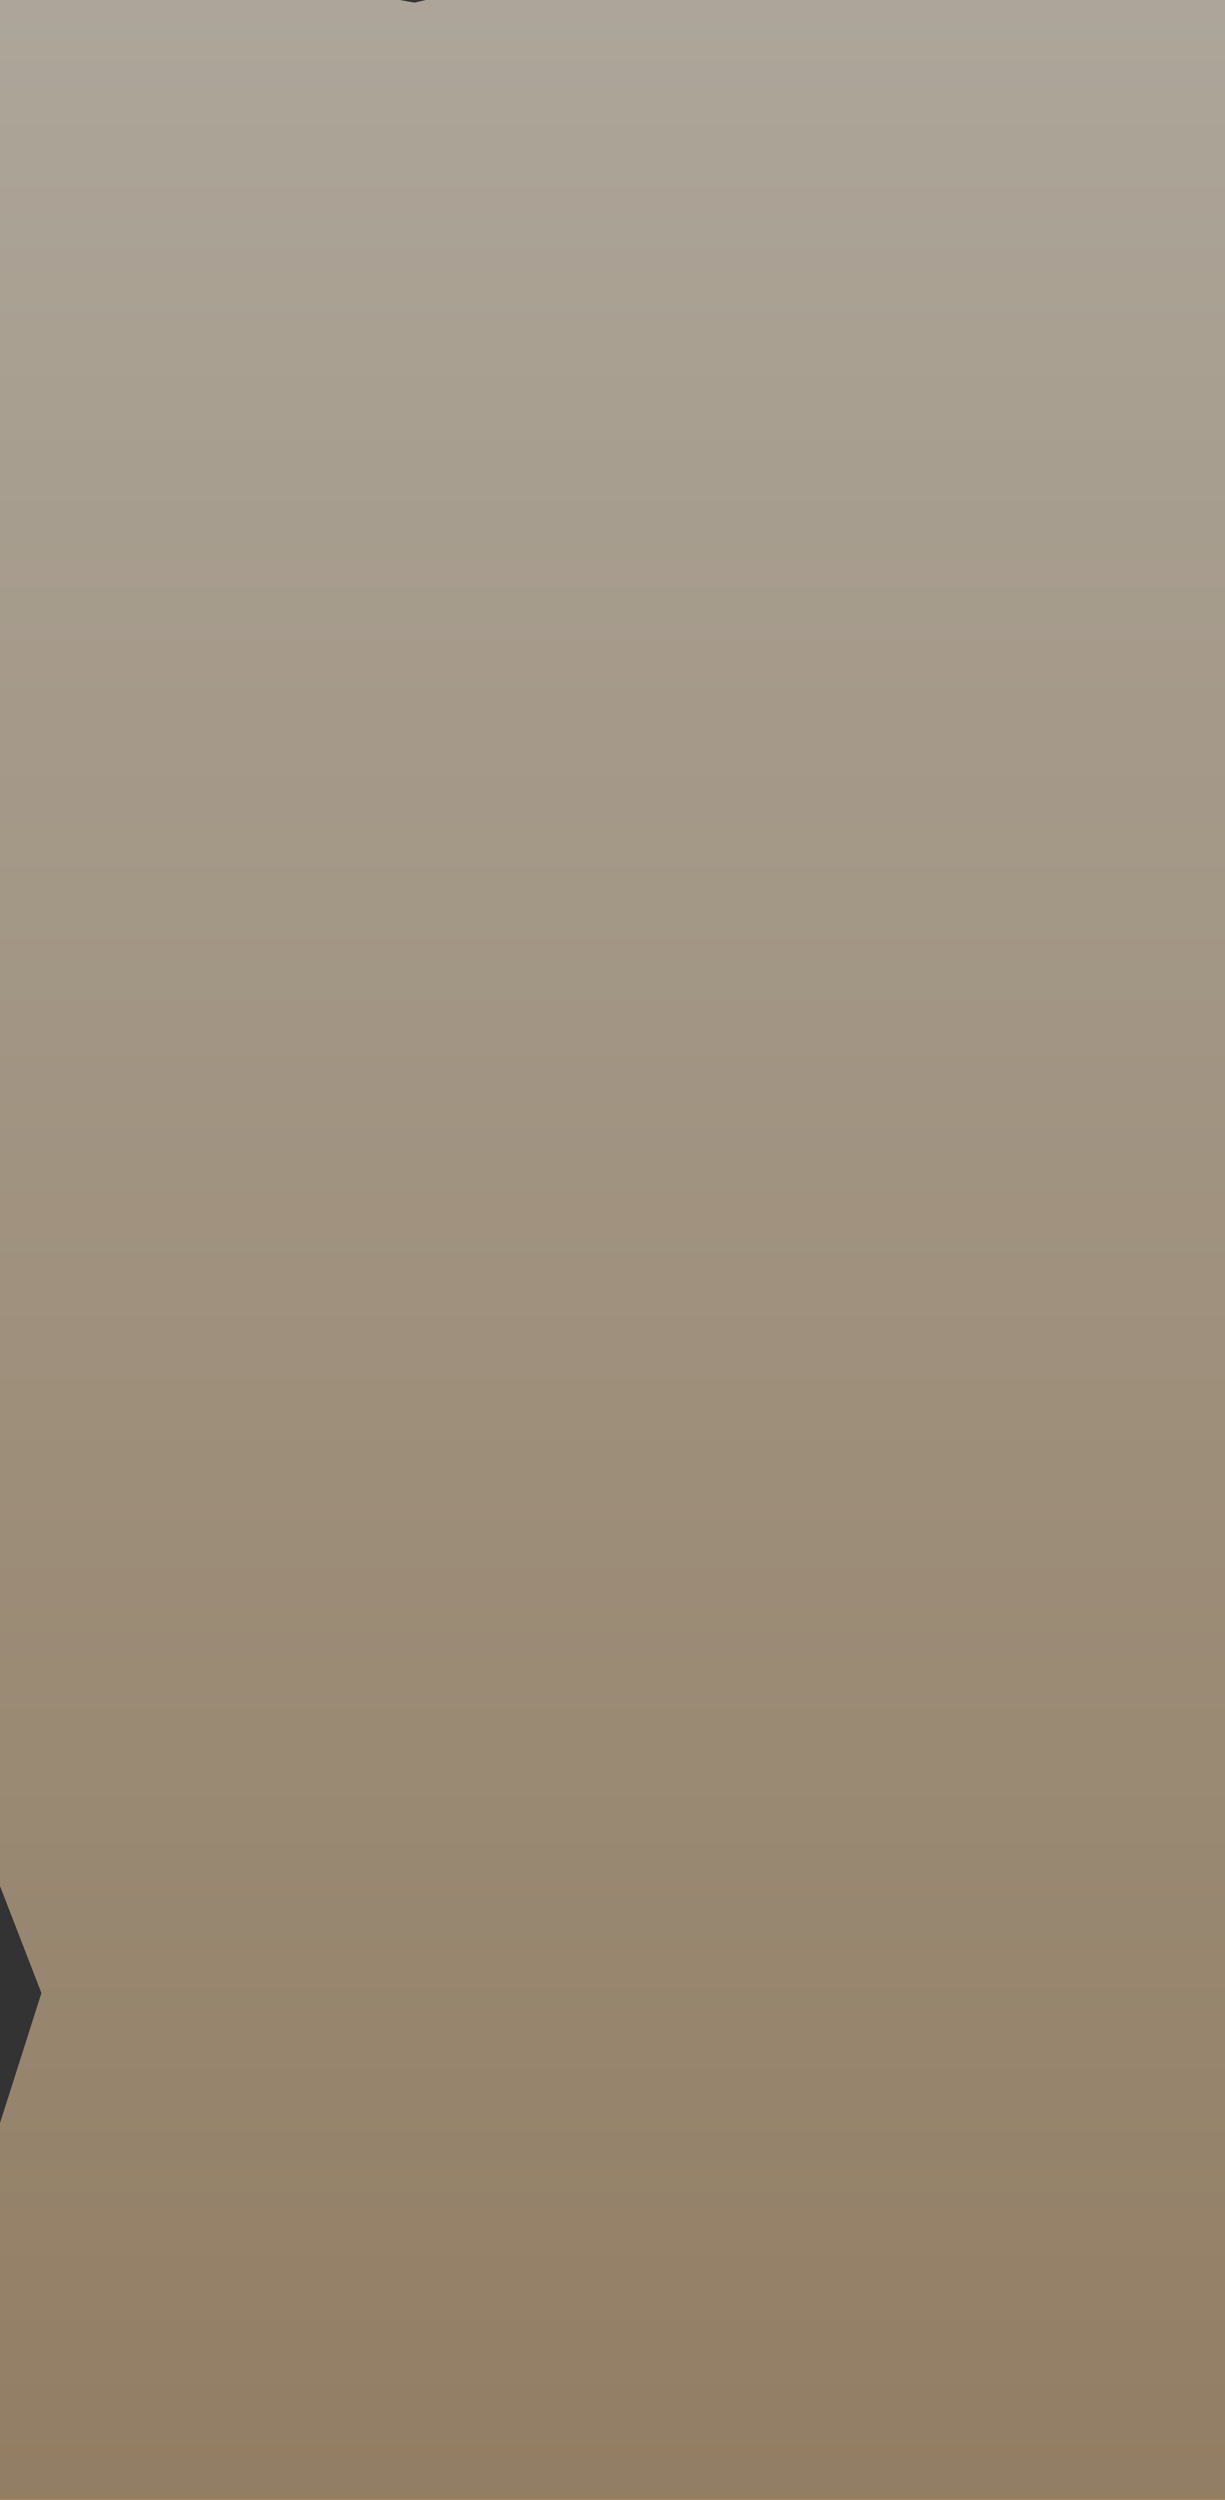 <svg width="203" height="414" viewBox="0 0 203 414" fill="none" xmlns="http://www.w3.org/2000/svg">
<rect x="0" y="0" width="203" height="414" fill="#333333" stroke="none"/>
<path d="M603 -3.367H85.519L68.665 0.433L47.441 -3.367H0V312.35L6.866 330.083L0 351.617V433H380.152L456.932 424.45L503.124 433H603V160.033L594.885 145.467L603 135.017V-3.367Z" fill="url(#paint0_linear_875_2554)" fill-opacity="0.6"/>
<defs>
<linearGradient id="paint0_linear_875_2554" x1="301.5" y1="-3.367" x2="301.5" y2="433" gradientUnits="userSpaceOnUse">
<stop stop-color="#FFF3DF"/>
<stop offset="1" stop-color="#D0AD80"/>
</linearGradient>
</defs>
</svg>
